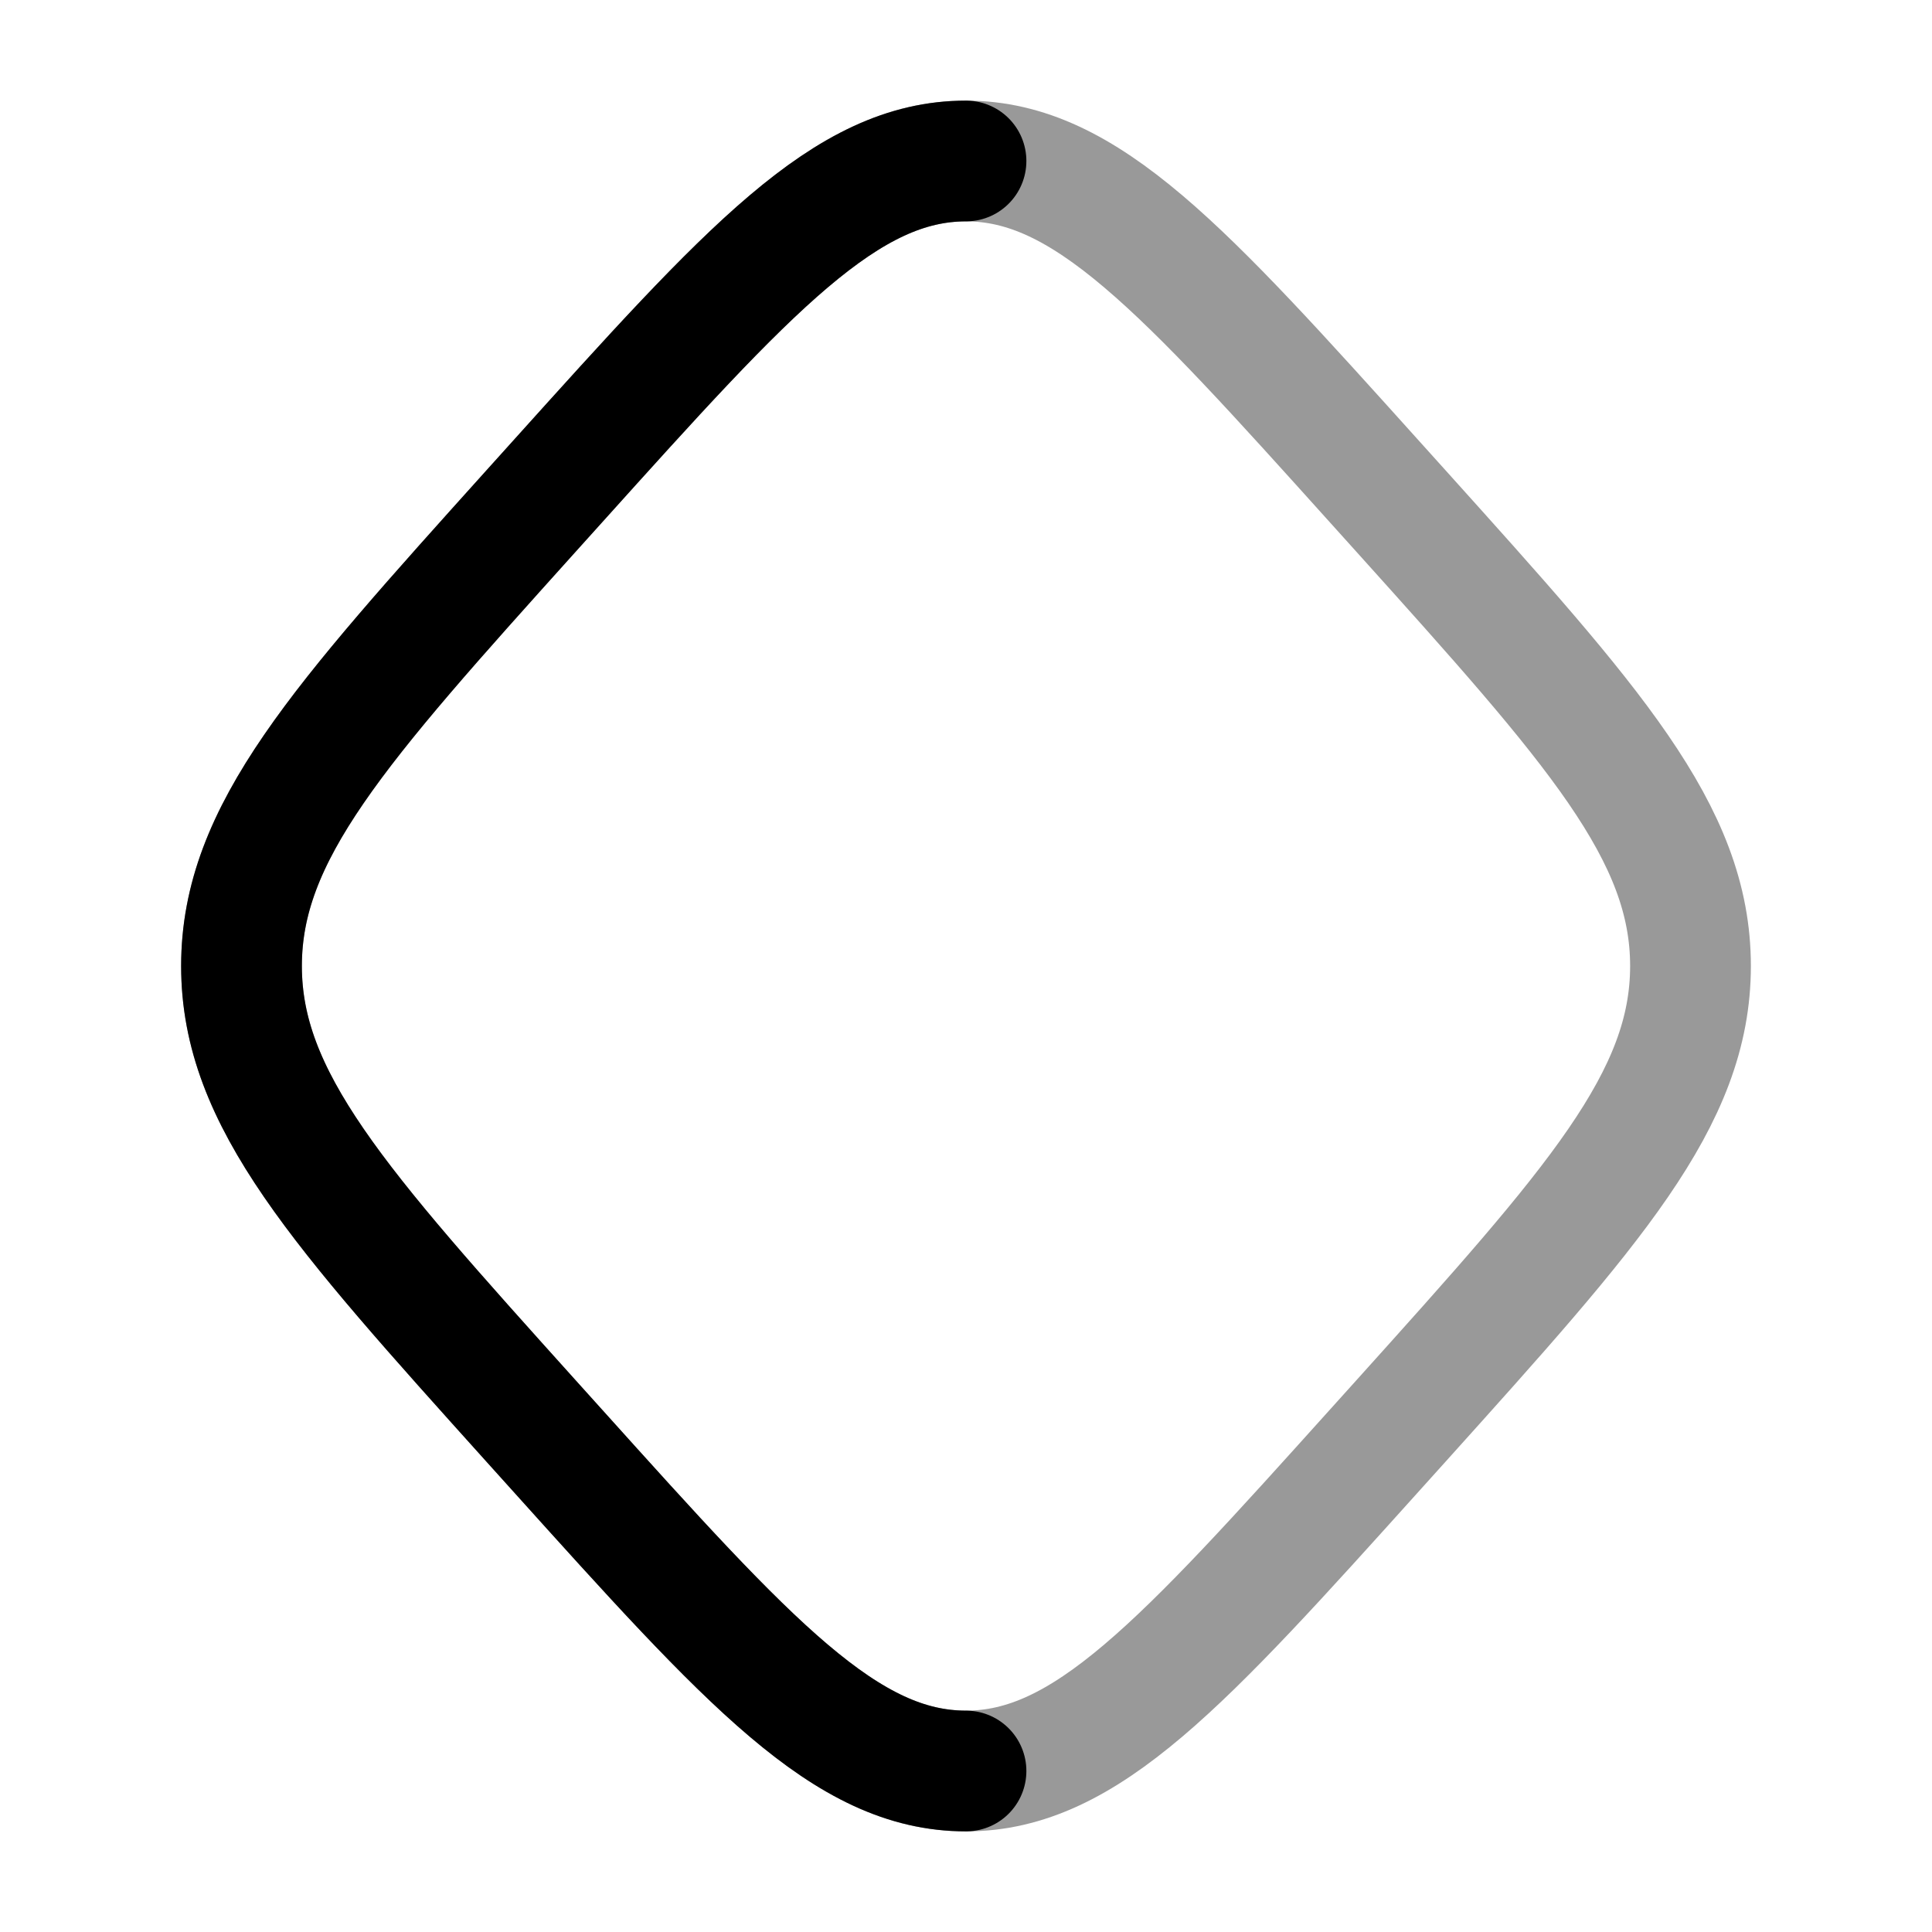 <svg width="24" height="24" viewBox="0 0 24 24" fill="none" xmlns="http://www.w3.org/2000/svg">
<path opacity="0.4" d="M6.914 5.996C9.312 3.332 10.51 2 12 2C13.49 2 14.688 3.332 17.086 5.996L17.404 6.349C19.801 9.013 21 10.345 21 12C21 13.655 19.801 14.987 17.404 17.651L17.086 18.004C14.688 20.668 13.49 22 12 22C10.51 22 9.312 20.668 6.914 18.004L6.596 17.651C4.199 14.987 3 13.655 3 12C3 10.345 4.199 9.013 6.596 6.349L6.914 5.996Z" stroke="currentColor" stroke-width="1.5" stroke-linejoin="round"/>
<path d="M12 22C10.51 22 9.312 20.668 6.914 18.004L6.596 17.651C4.199 14.987 3 13.655 3 12C3 10.345 4.199 9.013 6.596 6.349L6.914 5.996C9.312 3.332 10.51 2 12 2" stroke="currentColor" stroke-width="1.5" stroke-linecap="round" stroke-linejoin="round"/>
</svg>

